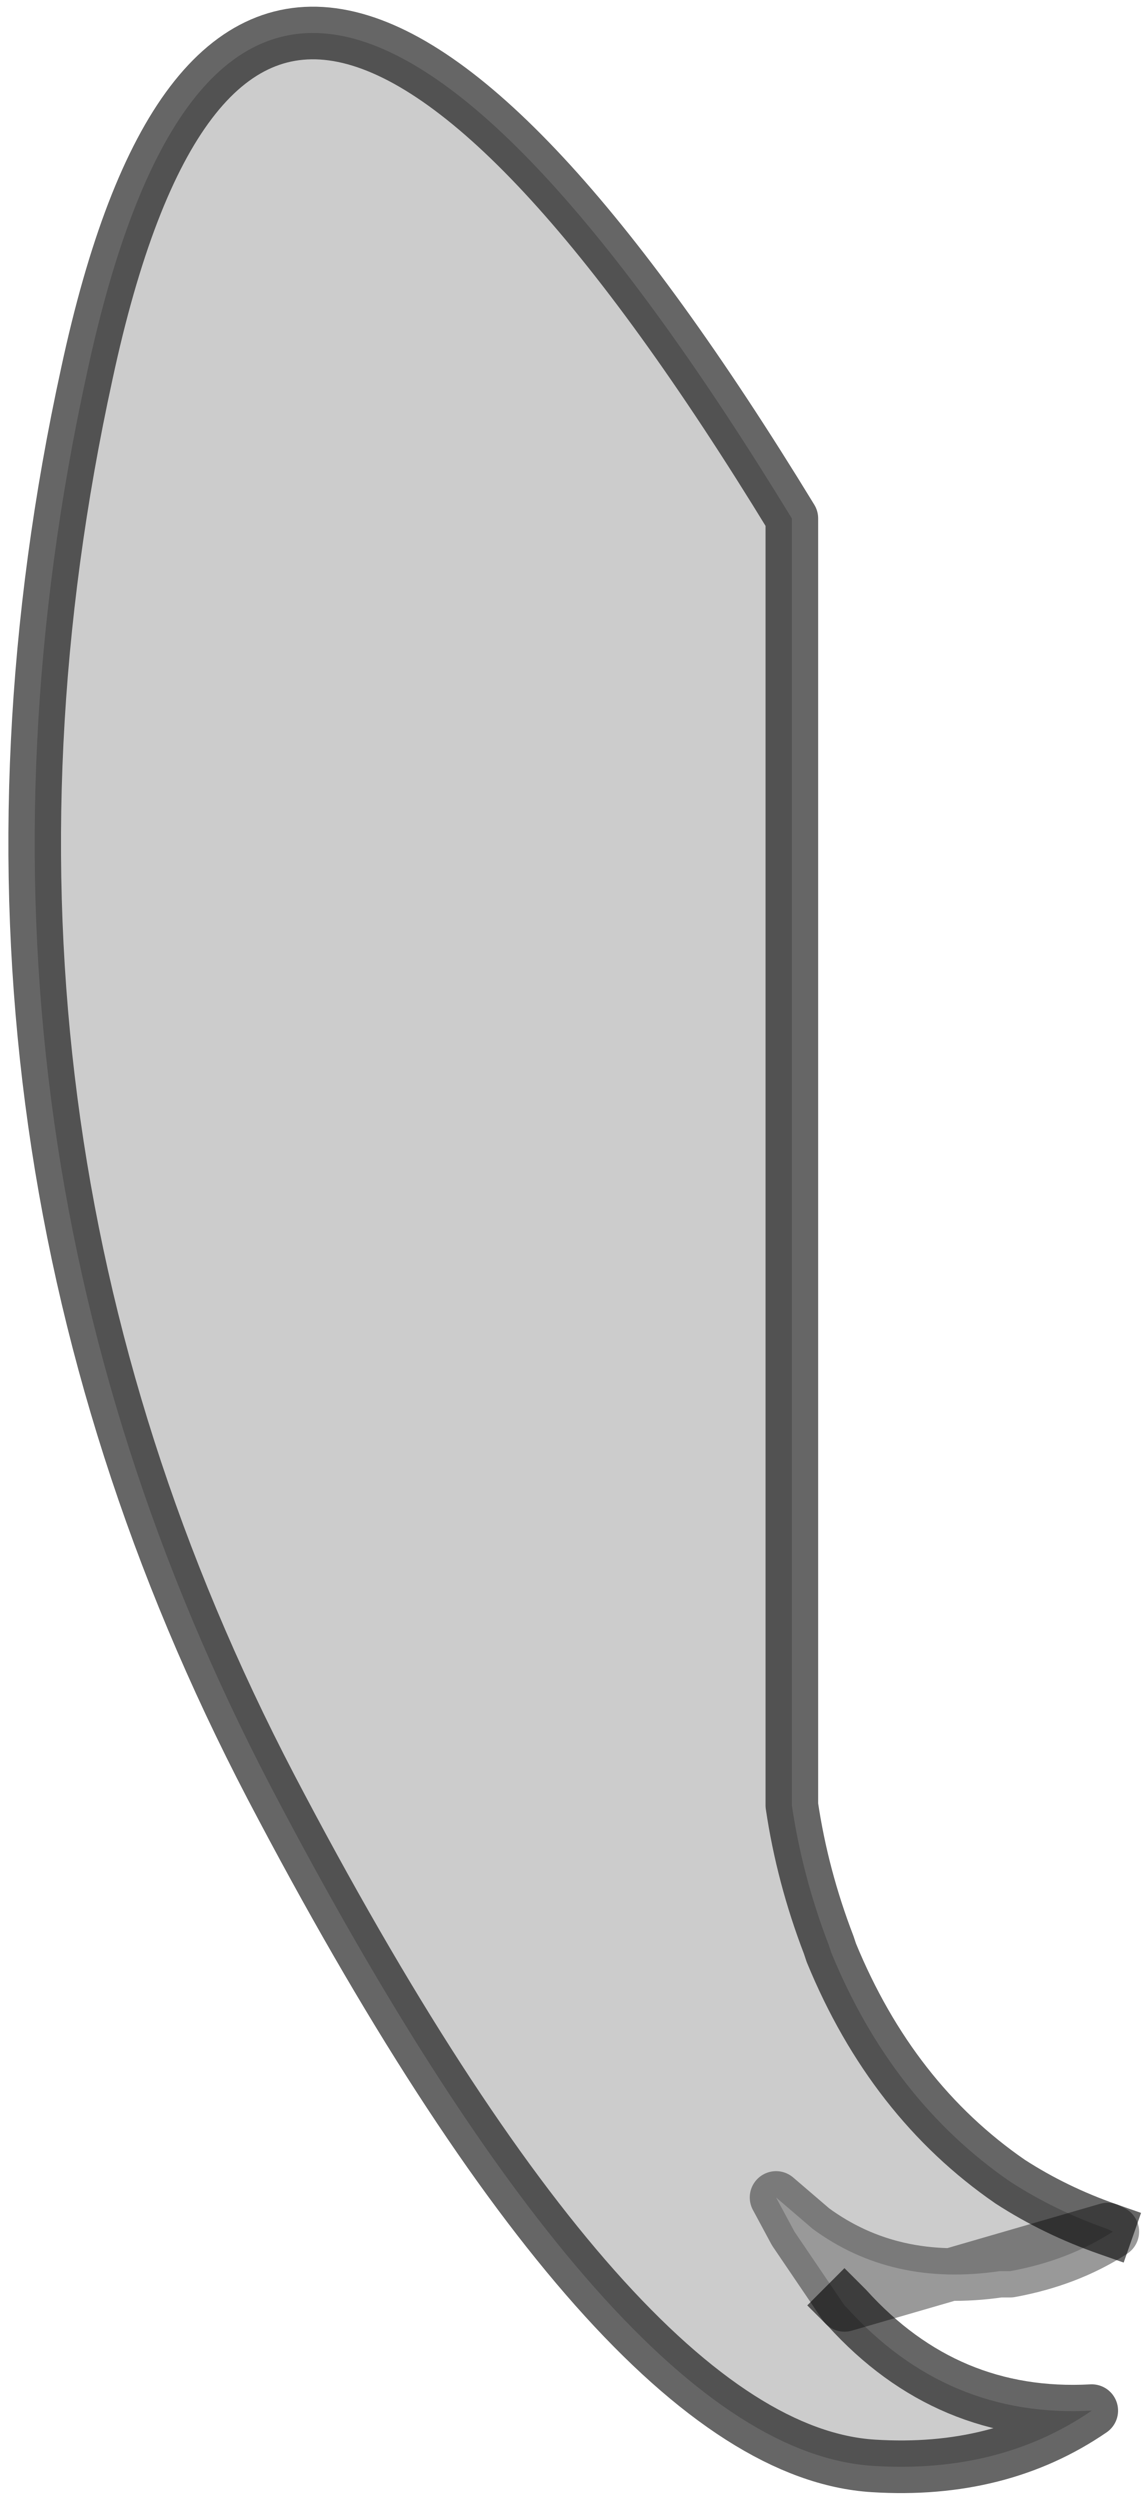 <?xml version="1.0" encoding="UTF-8" standalone="no"?>
<svg xmlns:xlink="http://www.w3.org/1999/xlink" height="47.5px" width="21.8px" xmlns="http://www.w3.org/2000/svg">
  <g transform="matrix(1.0, 0.0, 0.0, 1.0, 5.65, 8.7)">
    <path d="M15.4 33.65 L15.5 33.7 Q14.65 34.25 13.55 34.45 L13.35 34.45 Q11.3 34.75 9.8 33.65 L9.1 33.05 9.45 33.7 10.4 35.1 10.45 35.15 Q12.35 37.25 15.1 37.1 13.35 38.3 10.95 38.15 6.1 37.85 -0.5 25.25 -7.1 12.6 -4.0 -1.6 -0.95 -15.8 9.4 1.15 L9.4 25.6 Q9.6 26.95 10.1 28.25 L10.15 28.4 Q11.3 31.2 13.55 32.75 14.4 33.3 15.4 33.65" fill="#000000" fill-opacity="0.2" fill-rule="evenodd" stroke="none"/>
    <path d="M10.4 35.1 L10.45 35.15 Q12.35 37.25 15.1 37.1 13.35 38.3 10.95 38.15 6.1 37.85 -0.5 25.25 -7.1 12.6 -4.0 -1.6 -0.95 -15.8 9.4 1.15 L9.4 25.6 Q9.6 26.95 10.1 28.25 L10.15 28.4 Q11.3 31.2 13.55 32.75 14.4 33.3 15.4 33.65" fill="none" stroke="#000000" stroke-linecap="square" stroke-linejoin="round" stroke-opacity="0.6" stroke-width="1.0"/>
    <path d="M15.4 33.65 L15.5 33.7 Q14.65 34.25 13.55 34.45 L13.35 34.45 Q11.3 34.75 9.8 33.65 L9.1 33.05 9.45 33.7 10.4 35.1 Z" fill="none" stroke="#000000" stroke-linecap="square" stroke-linejoin="round" stroke-opacity="0.4" stroke-width="1.0"/>
  </g>
</svg>
